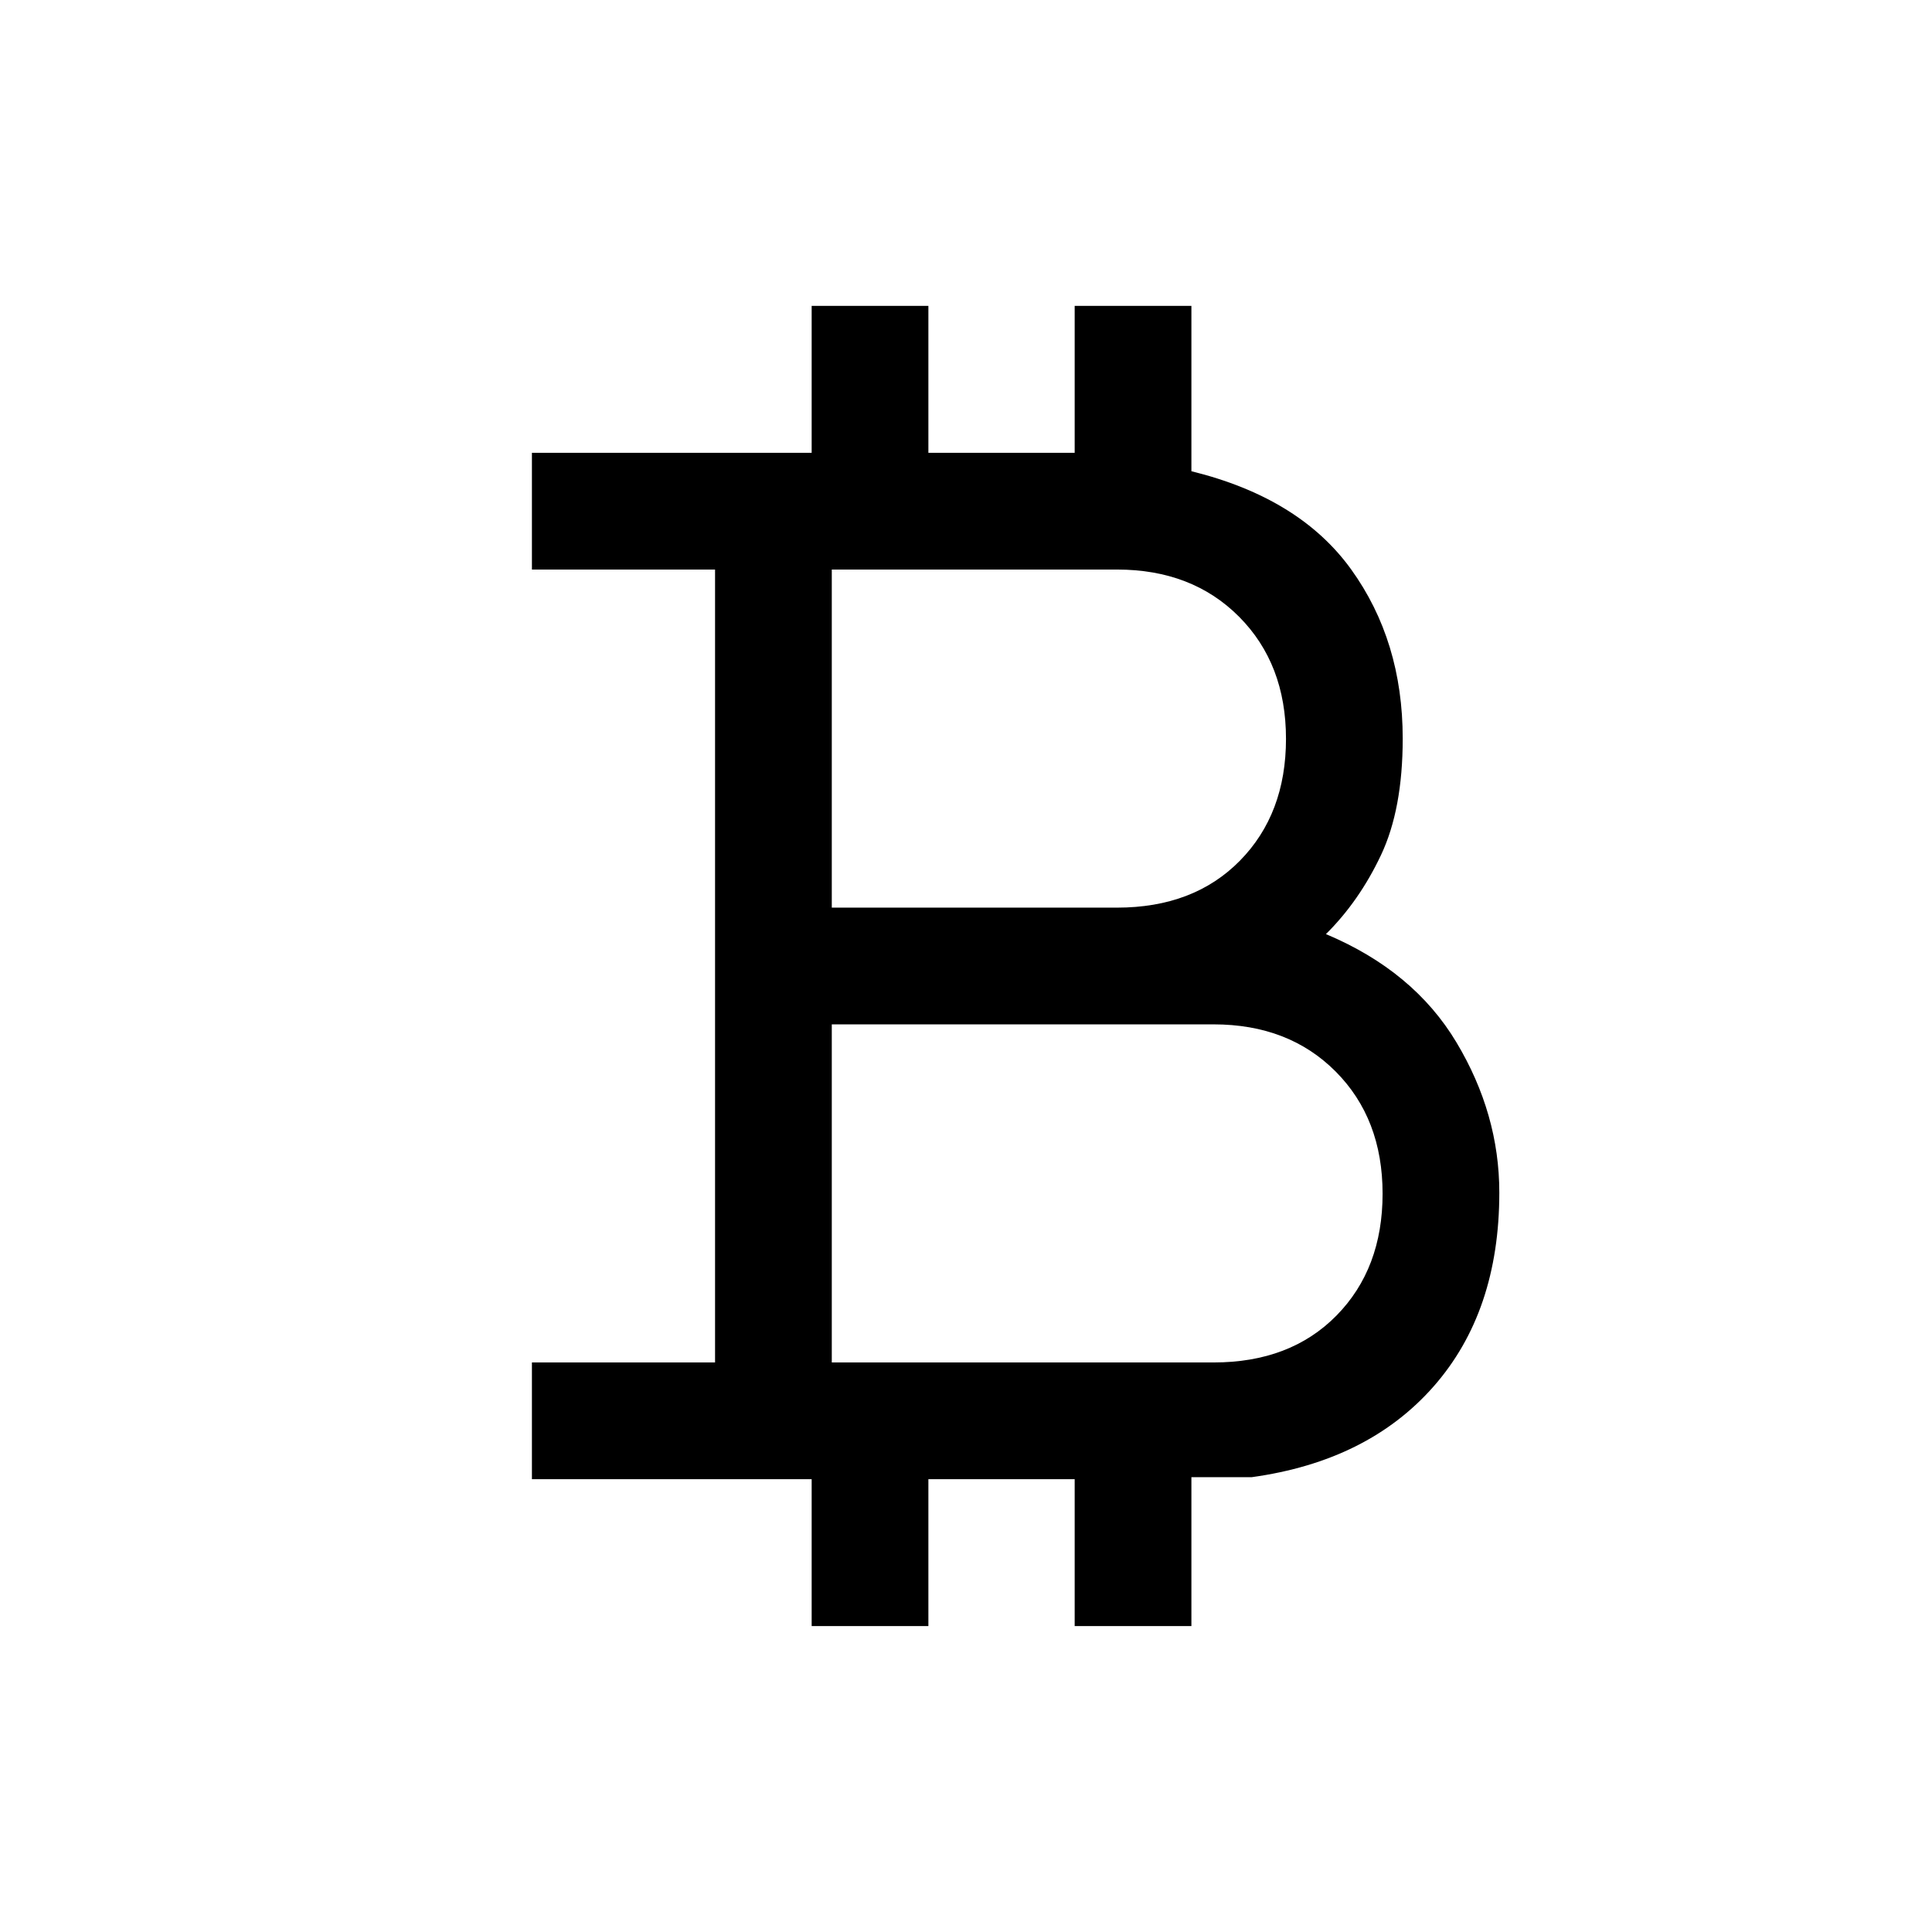 <svg xmlns="http://www.w3.org/2000/svg" height="20" viewBox="0 -960 960 960" width="20"><path d="M403.31-152v-73h-139v-58h91v-394h-91v-58h139v-73h58v73H534v-73h58v82.15q53.77 13.23 79.38 48.78Q697-641.52 697-593q0 35.08-10.81 57.92-10.81 22.85-27.34 39.23 43.61 18.31 64.88 53.85Q745-406.46 745-367.4q0 59.17-32.62 96.28Q679.77-234 622-226h-30v74h-58v-73h-72.69v73h-58Zm10-357H555q38.15 0 61.08-23.3Q639-555.6 639-592.88q0-37.27-23.34-60.7Q592.33-677 555-677H413.31v168Zm0 226H603q38.15 0 61.08-23.3Q687-329.6 687-366.88q0-37.27-23.34-60.7Q640.33-451 603-451H413.31v168Z"/></svg>